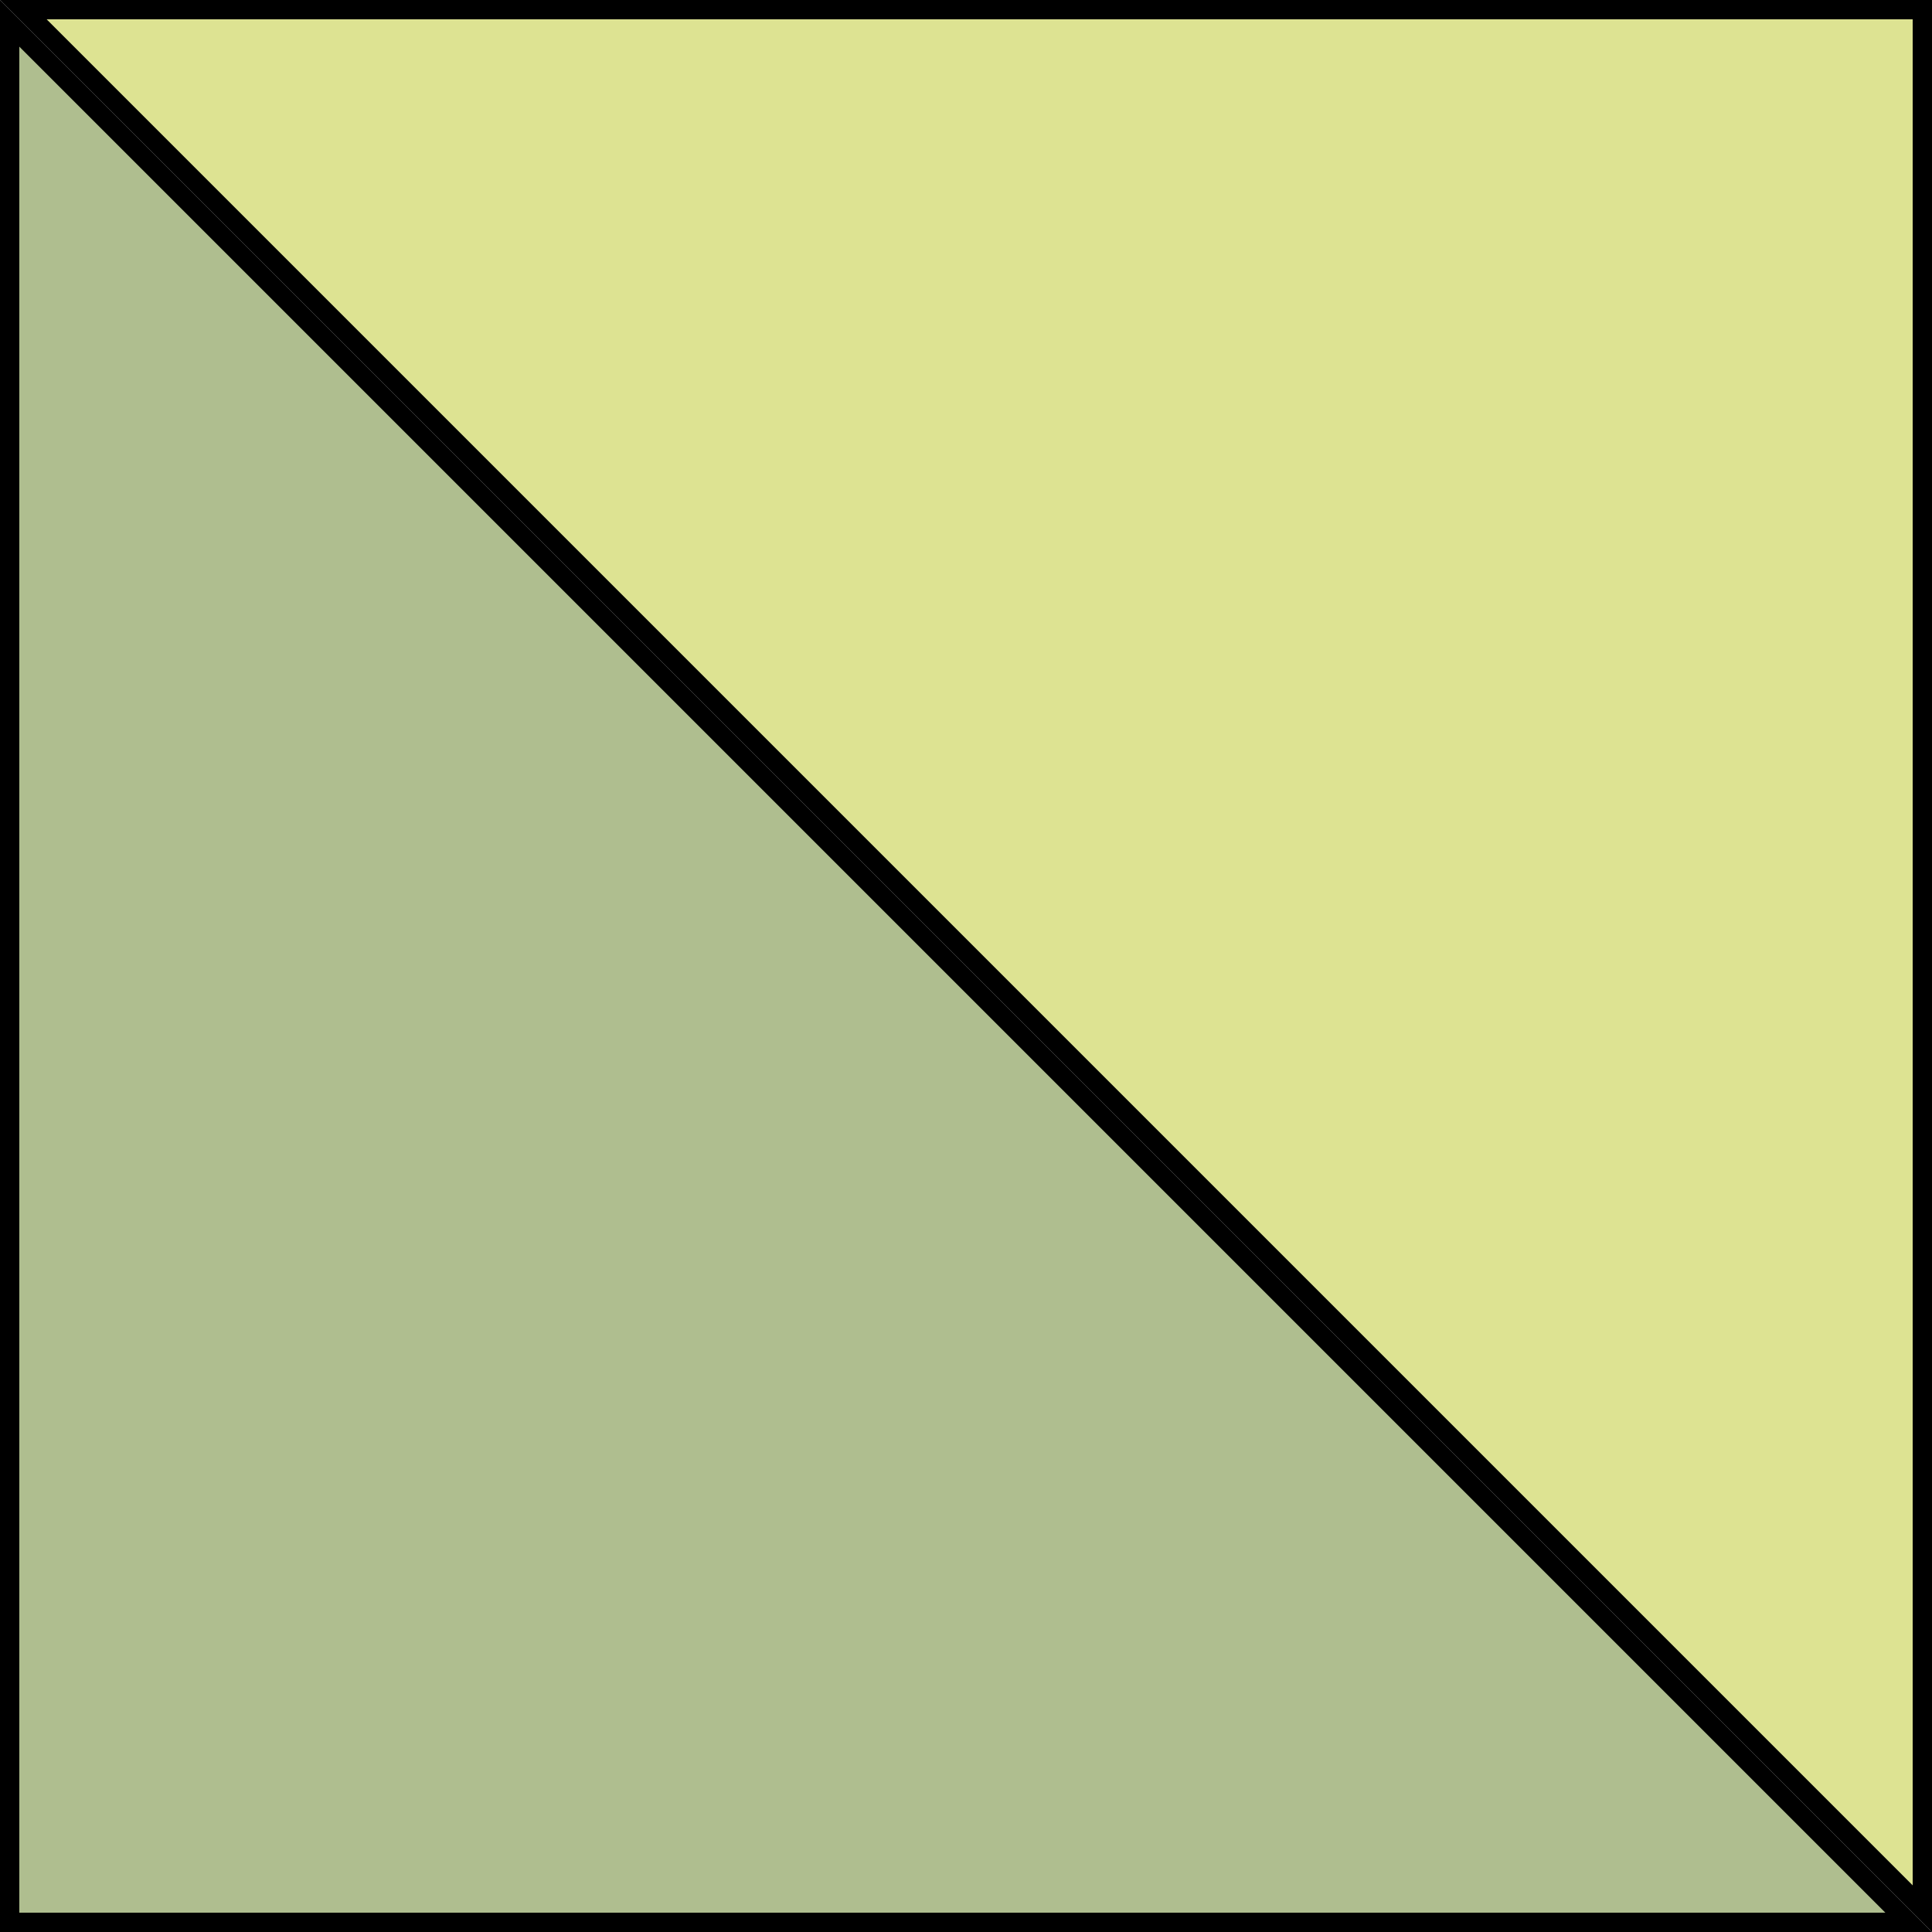 <svg width="100" height="100" viewBox="0 0 100 100" fill="none" xmlns="http://www.w3.org/2000/svg">
<path d="M0.5 99.5V1.207L98.793 99.5H0.5Z" fill="#AFBE8F" stroke="black"/>
<path d="M99.5 0.5L99.5 98.793L1.207 0.5L99.5 0.5Z" fill="#DDE392" stroke="black"/>
</svg>
